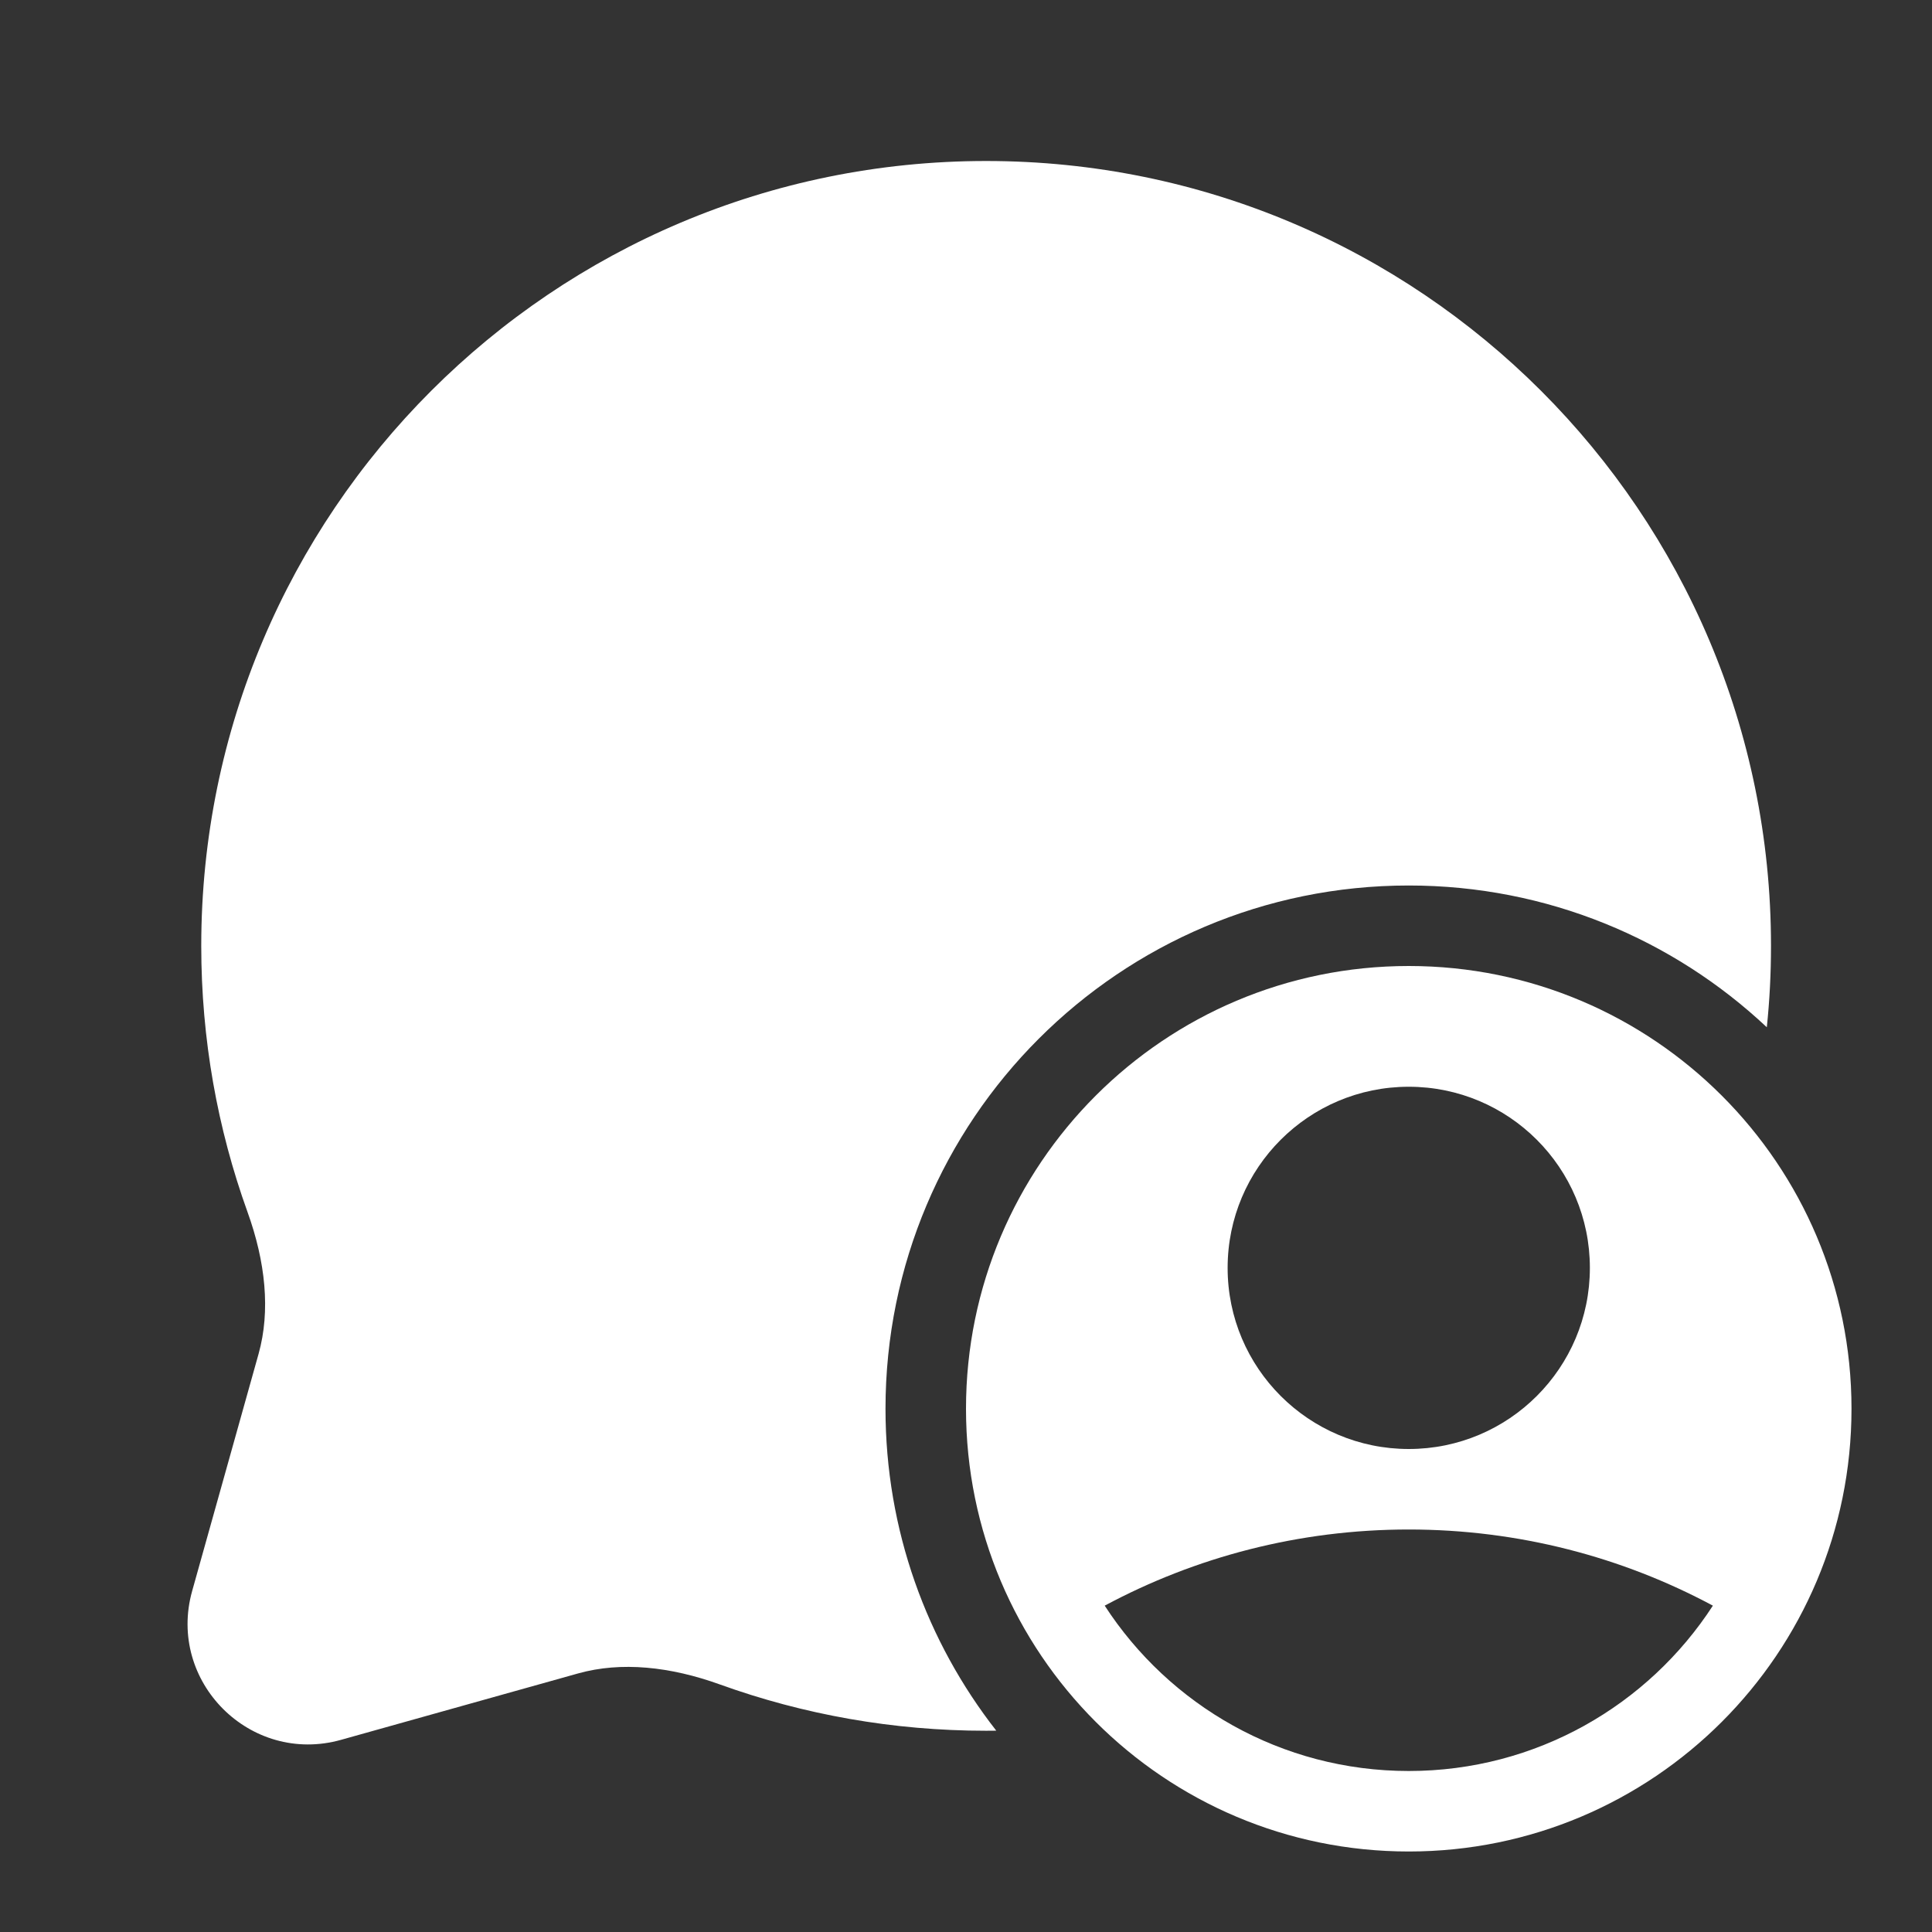 <svg width="24" height="24" viewBox="0 0 24 24" fill="none" xmlns="http://www.w3.org/2000/svg">
<rect x="0" y="0" width="24" height="24" fill="#333333" stroke="none"/>
<path d="M2.5 11.75C2.5 6.365 6.865 2 12.25 2C17.635 2 22 6.365 22 11.75C22 12.091 21.983 12.428 21.948 12.761C20.786 11.669 19.221 11 17.5 11C13.91 11 11 13.91 11 17.5C11 19.008 11.514 20.396 12.376 21.499C12.334 21.5 12.292 21.5 12.25 21.5C11.092 21.5 9.979 21.298 8.946 20.926C8.326 20.702 7.717 20.638 7.181 20.788L4.236 21.613C3.11 21.928 2.072 20.89 2.387 19.764L3.212 16.819C3.362 16.283 3.298 15.674 3.074 15.054C2.702 14.021 2.5 12.909 2.5 11.75Z" fill="white"/>
<path fill-rule="evenodd" clip-rule="evenodd" d="M23 17.5C23 20.538 20.538 23 17.5 23C14.463 23 12 20.538 12 17.5C12 14.462 14.463 12 17.5 12C20.538 12 23 14.462 23 17.5ZM17.5 18C18.743 18 19.75 16.993 19.75 15.75C19.75 14.507 18.743 13.5 17.5 13.5C16.258 13.5 15.25 14.507 15.25 15.75C15.25 16.993 16.258 18 17.5 18ZM17.5 22C19.083 22 20.476 21.182 21.278 19.946C20.153 19.343 18.866 19 17.5 19C16.134 19 14.848 19.343 13.723 19.946C14.525 21.182 15.917 22 17.5 22Z" fill="white"/>
</svg>
